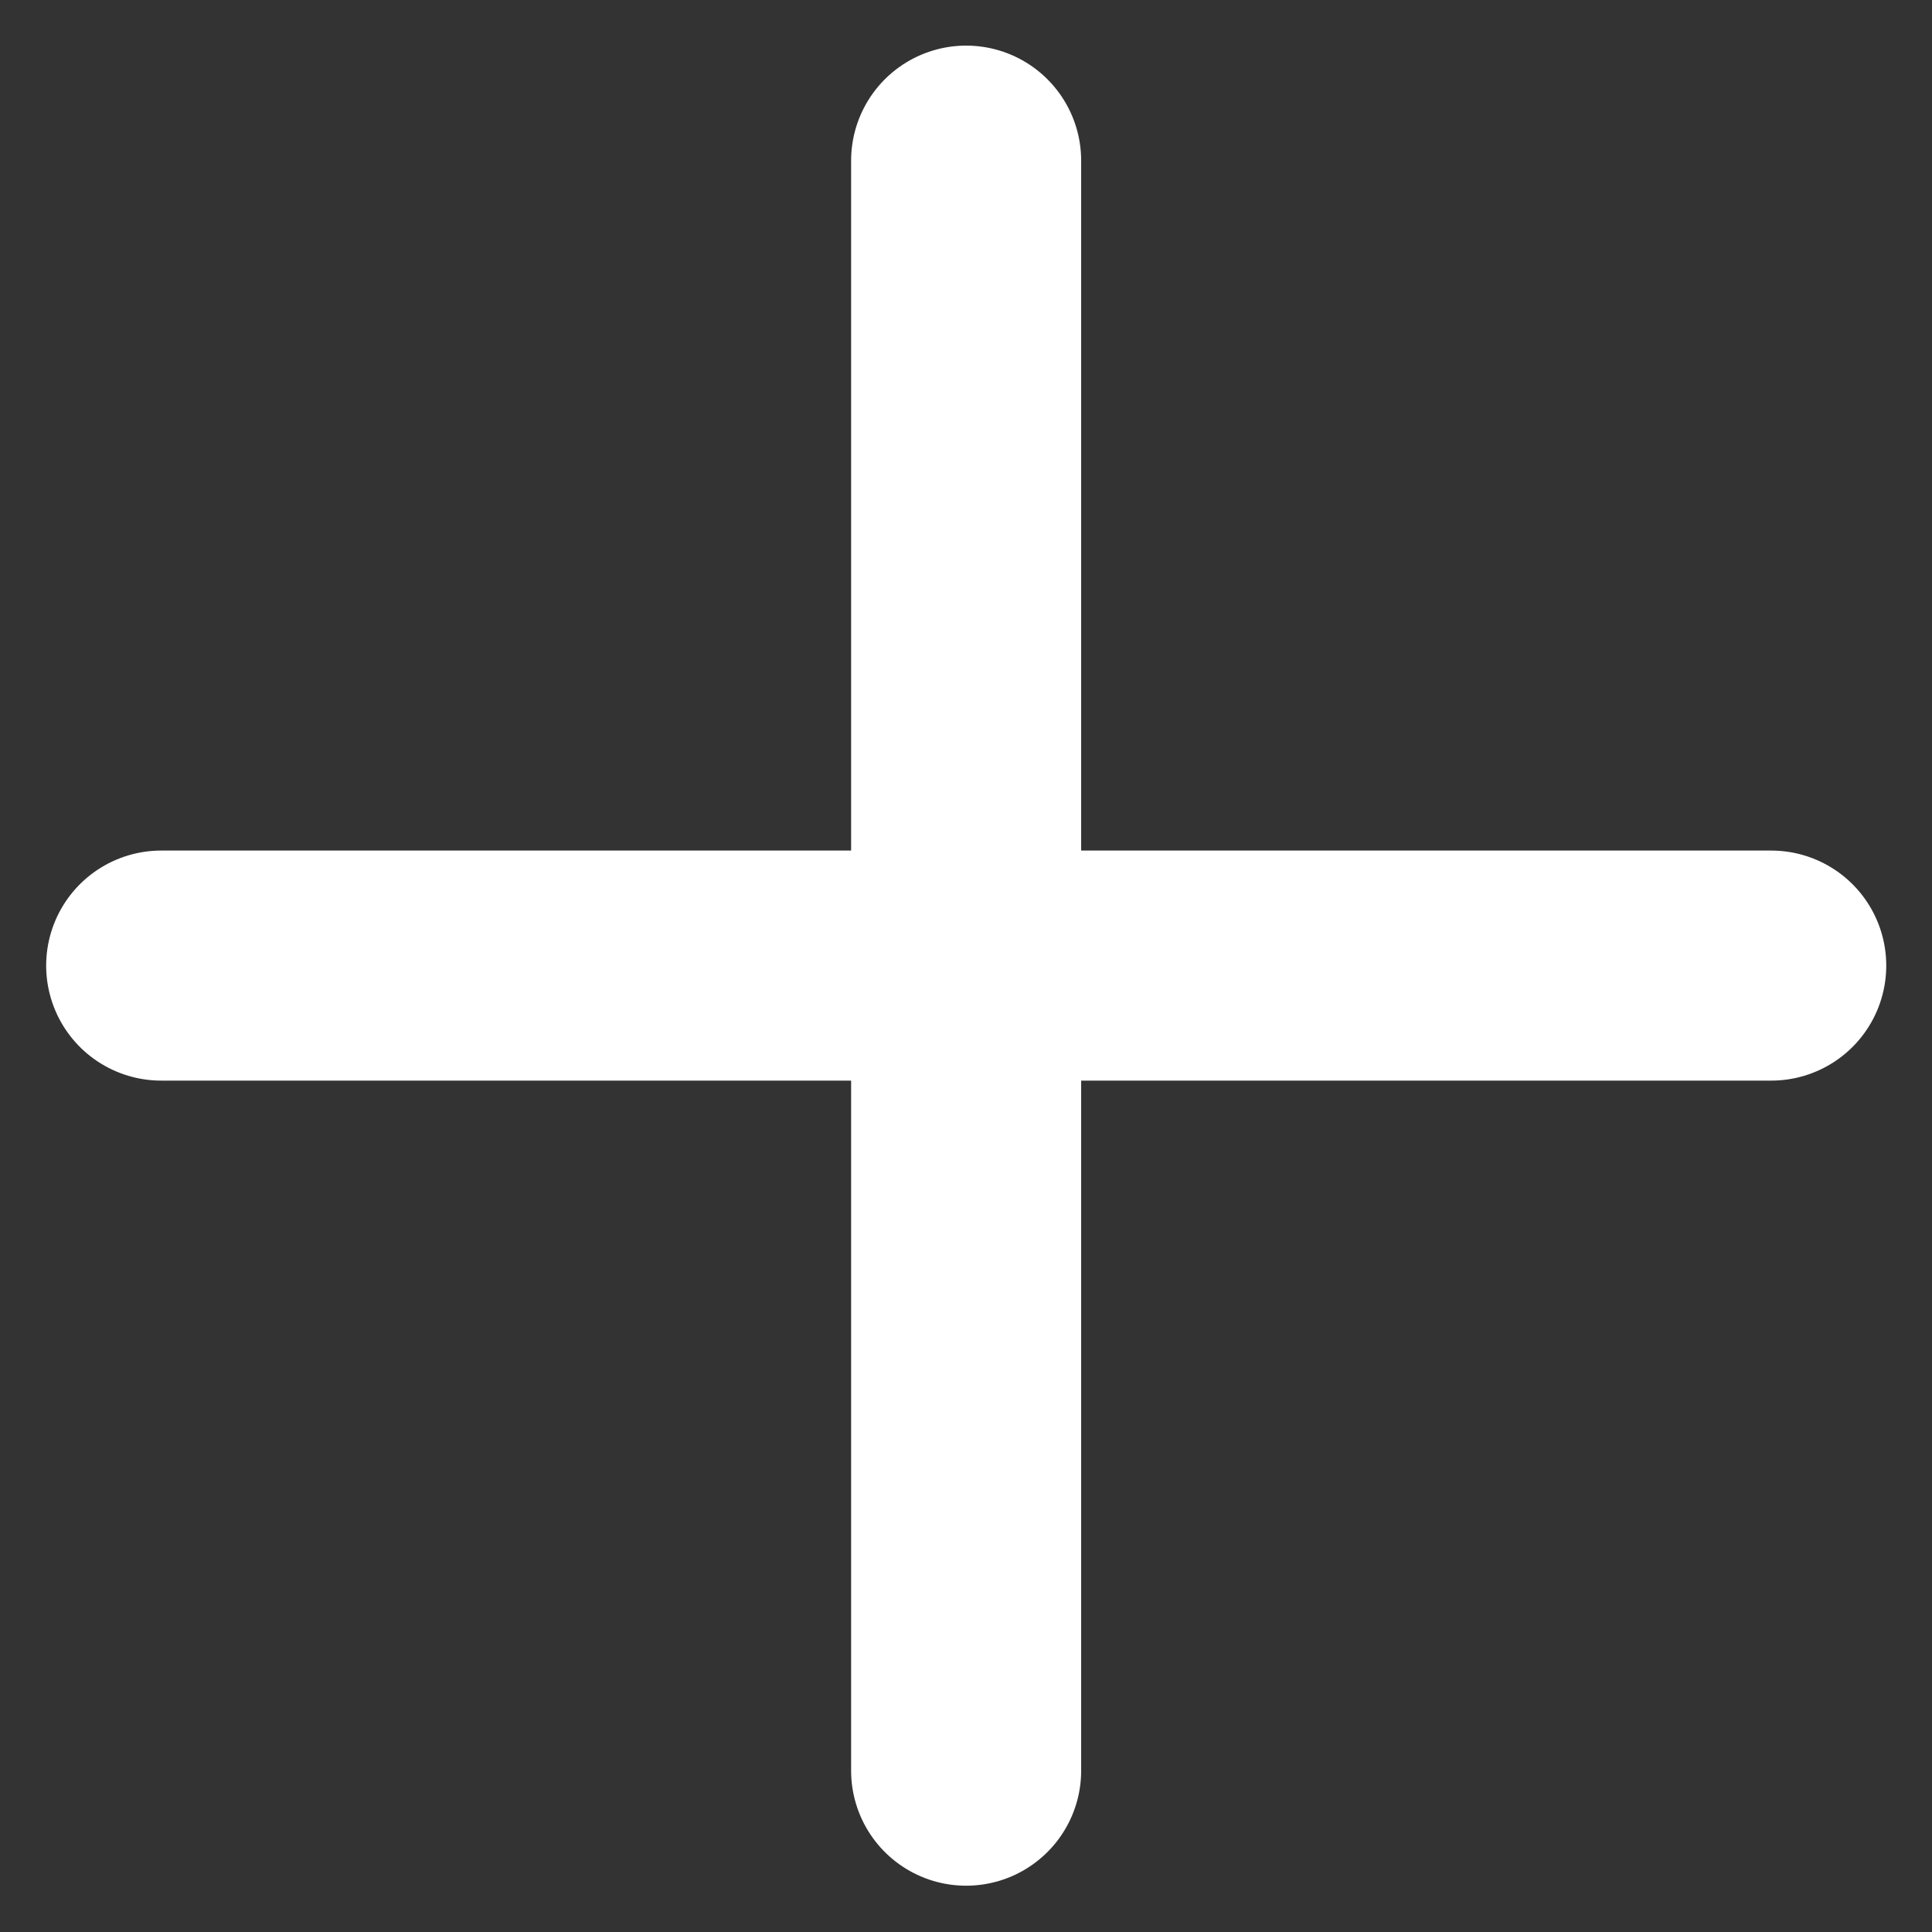 <svg width="14" height="14" viewBox="0 0 14 14" fill="none" xmlns="http://www.w3.org/2000/svg">
<rect x="0" y="0" width="14" height="14" fill="#333333" stroke="none"/>
<path d="M7.001 1.164V12.831M1.168 6.997H12.835" stroke="white" stroke-width="1.667" stroke-linecap="round" stroke-linejoin="round"/>
</svg>
